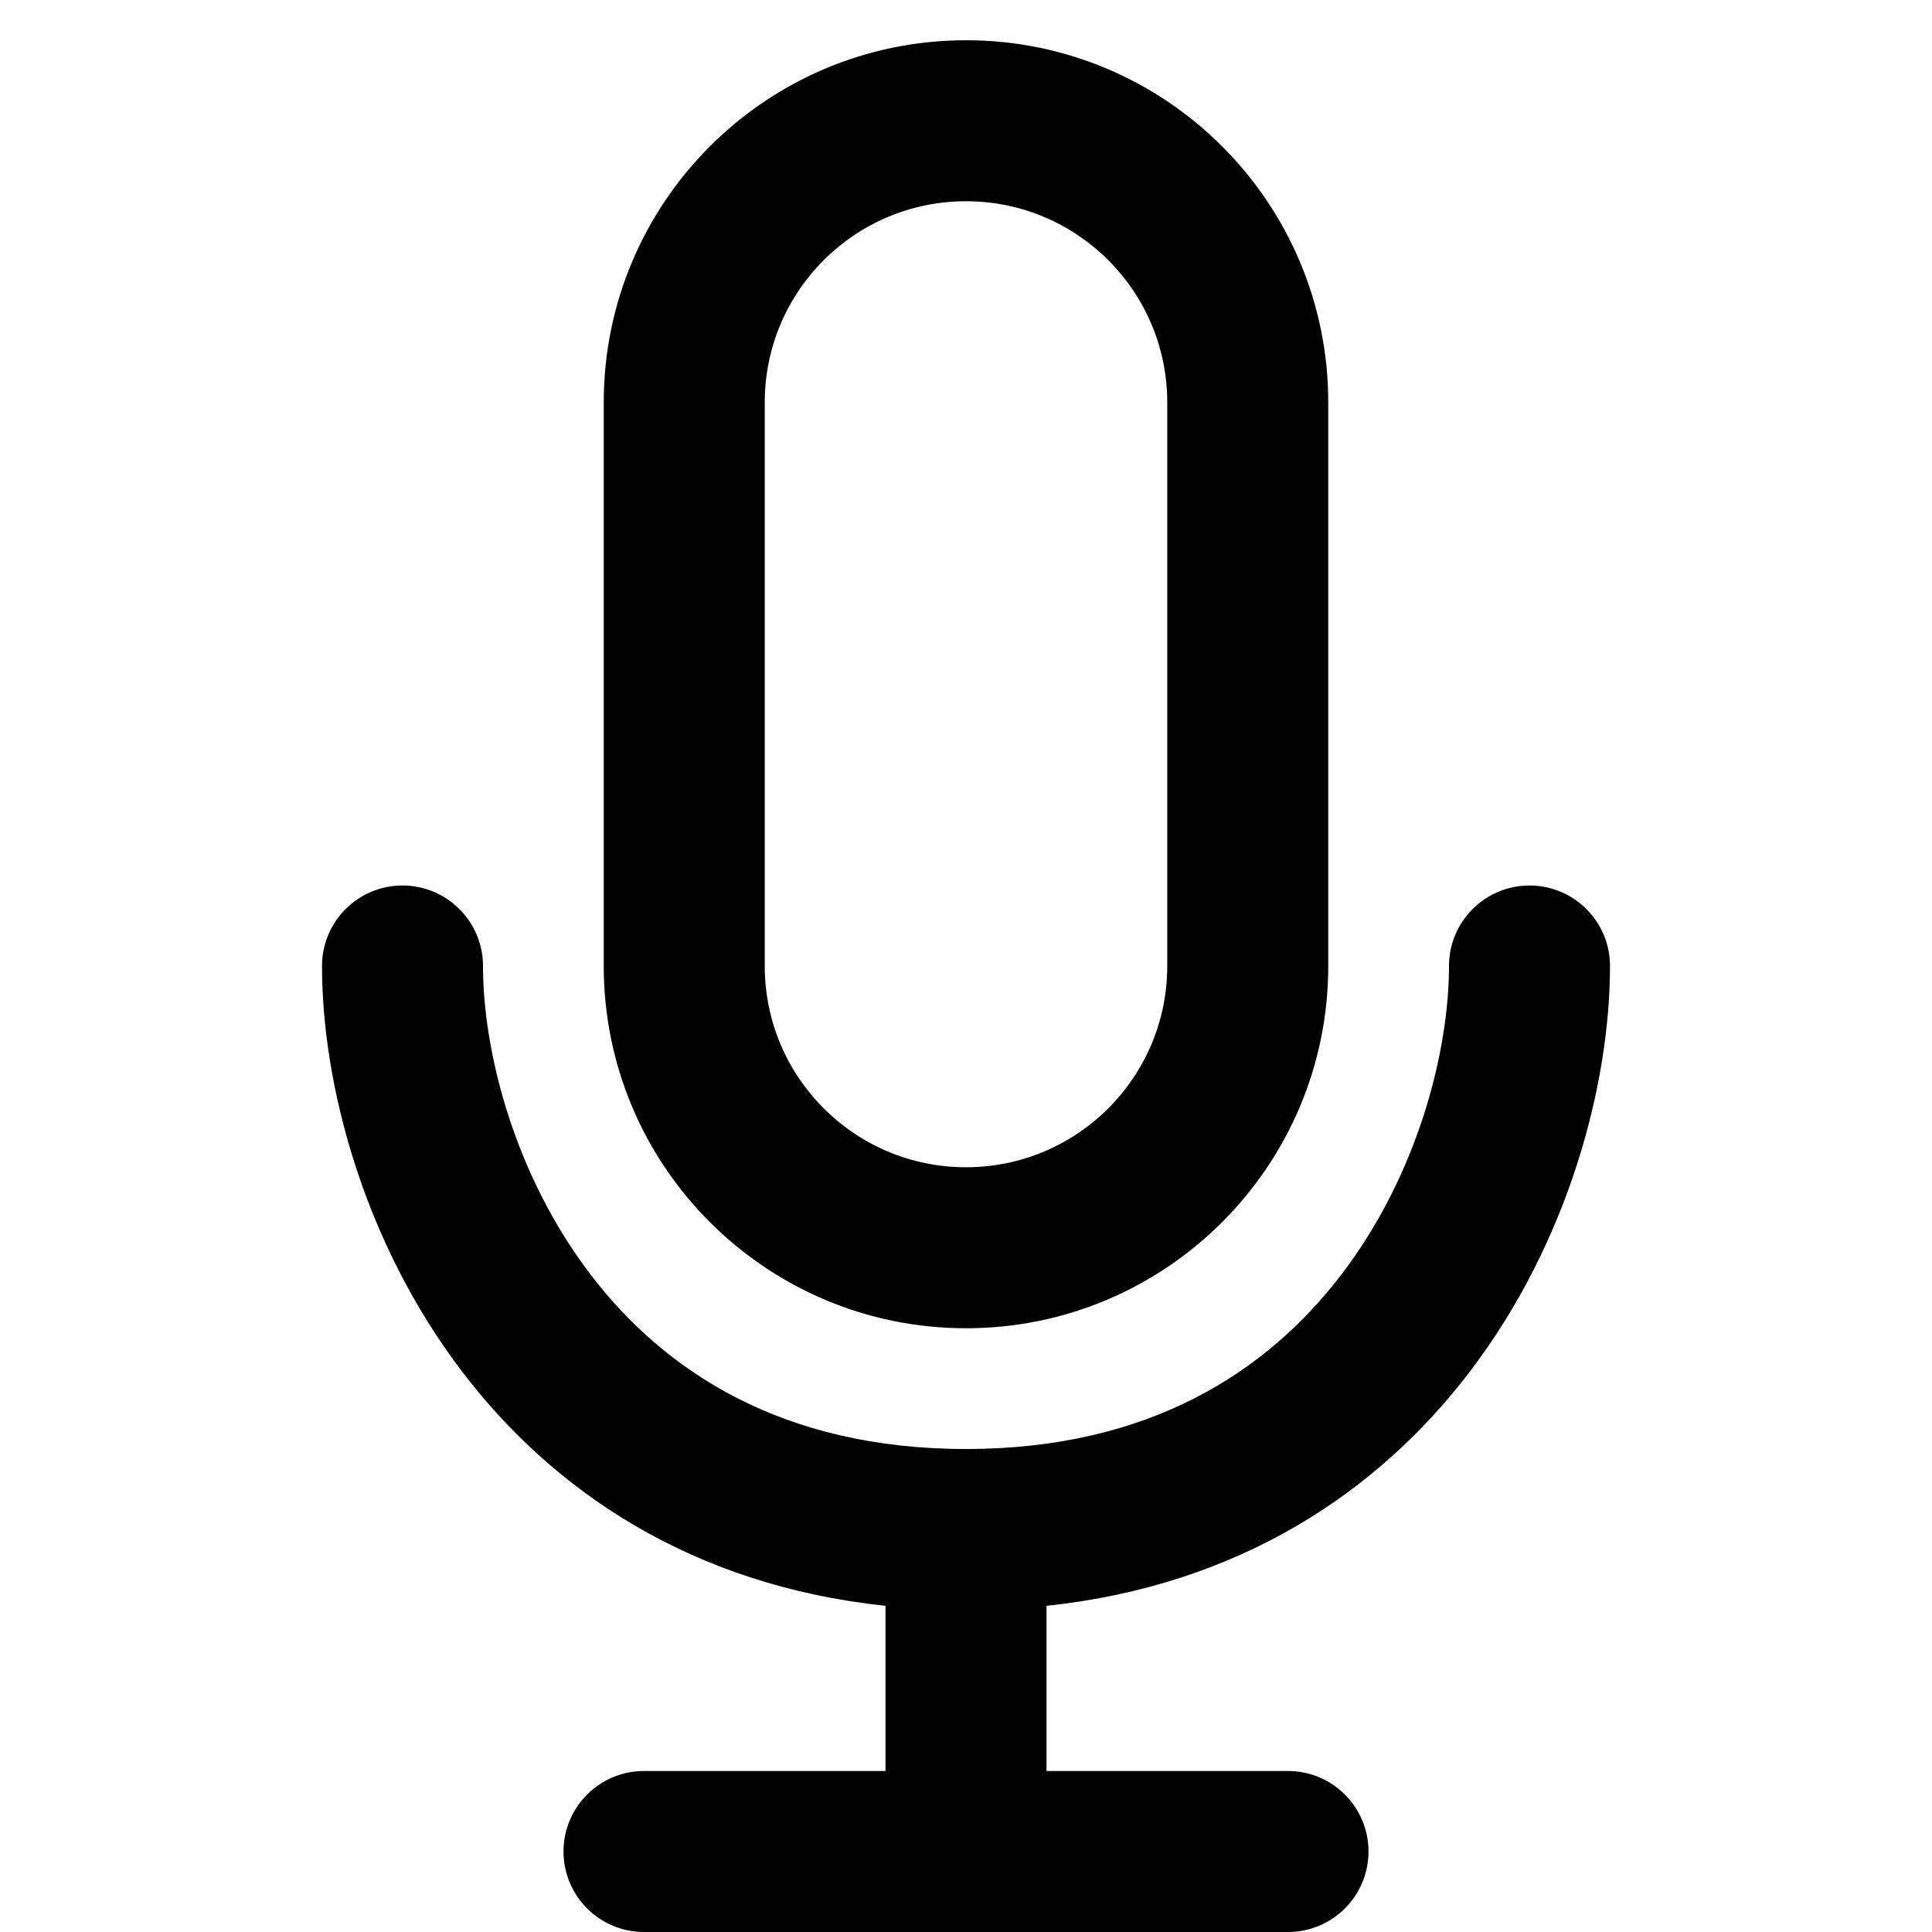 <svg width="24" height="24" viewBox="0 0 24 24" fill="none" xmlns="http://www.w3.org/2000/svg">
<path fill-rule="evenodd" clip-rule="evenodd" d="M7.5 5C7.5 2.515 9.515 0.5 12 0.5C14.485 0.5 16.5 2.515 16.5 5V12C16.5 14.485 14.485 16.5 12 16.5C9.515 16.5 7.5 14.485 7.5 12V5ZM12 2.5C10.619 2.5 9.5 3.619 9.5 5V12C9.5 13.381 10.619 14.5 12 14.5C13.381 14.5 14.5 13.381 14.5 12V5C14.5 3.619 13.381 2.5 12 2.5ZM11 19.948C8.588 19.693 6.869 18.518 5.745 17.044C4.502 15.415 4 13.447 4 12C4 11.448 4.448 11 5 11C5.552 11 6 11.448 6 12C6 13.053 6.384 14.585 7.335 15.831C8.255 17.036 9.718 18 12 18C14.282 18 15.745 17.036 16.665 15.831C17.616 14.585 18 13.053 18 12C18 11.448 18.448 11 19 11C19.552 11 20 11.448 20 12C20 13.447 19.498 15.415 18.255 17.044C17.131 18.518 15.412 19.693 13 19.948V22H16C16.552 22 17 22.448 17 23C17 23.552 16.552 24 16 24H8C7.448 24 7 23.552 7 23C7 22.448 7.448 22 8 22H11V19.948Z" fill="#000"/>
</svg>

